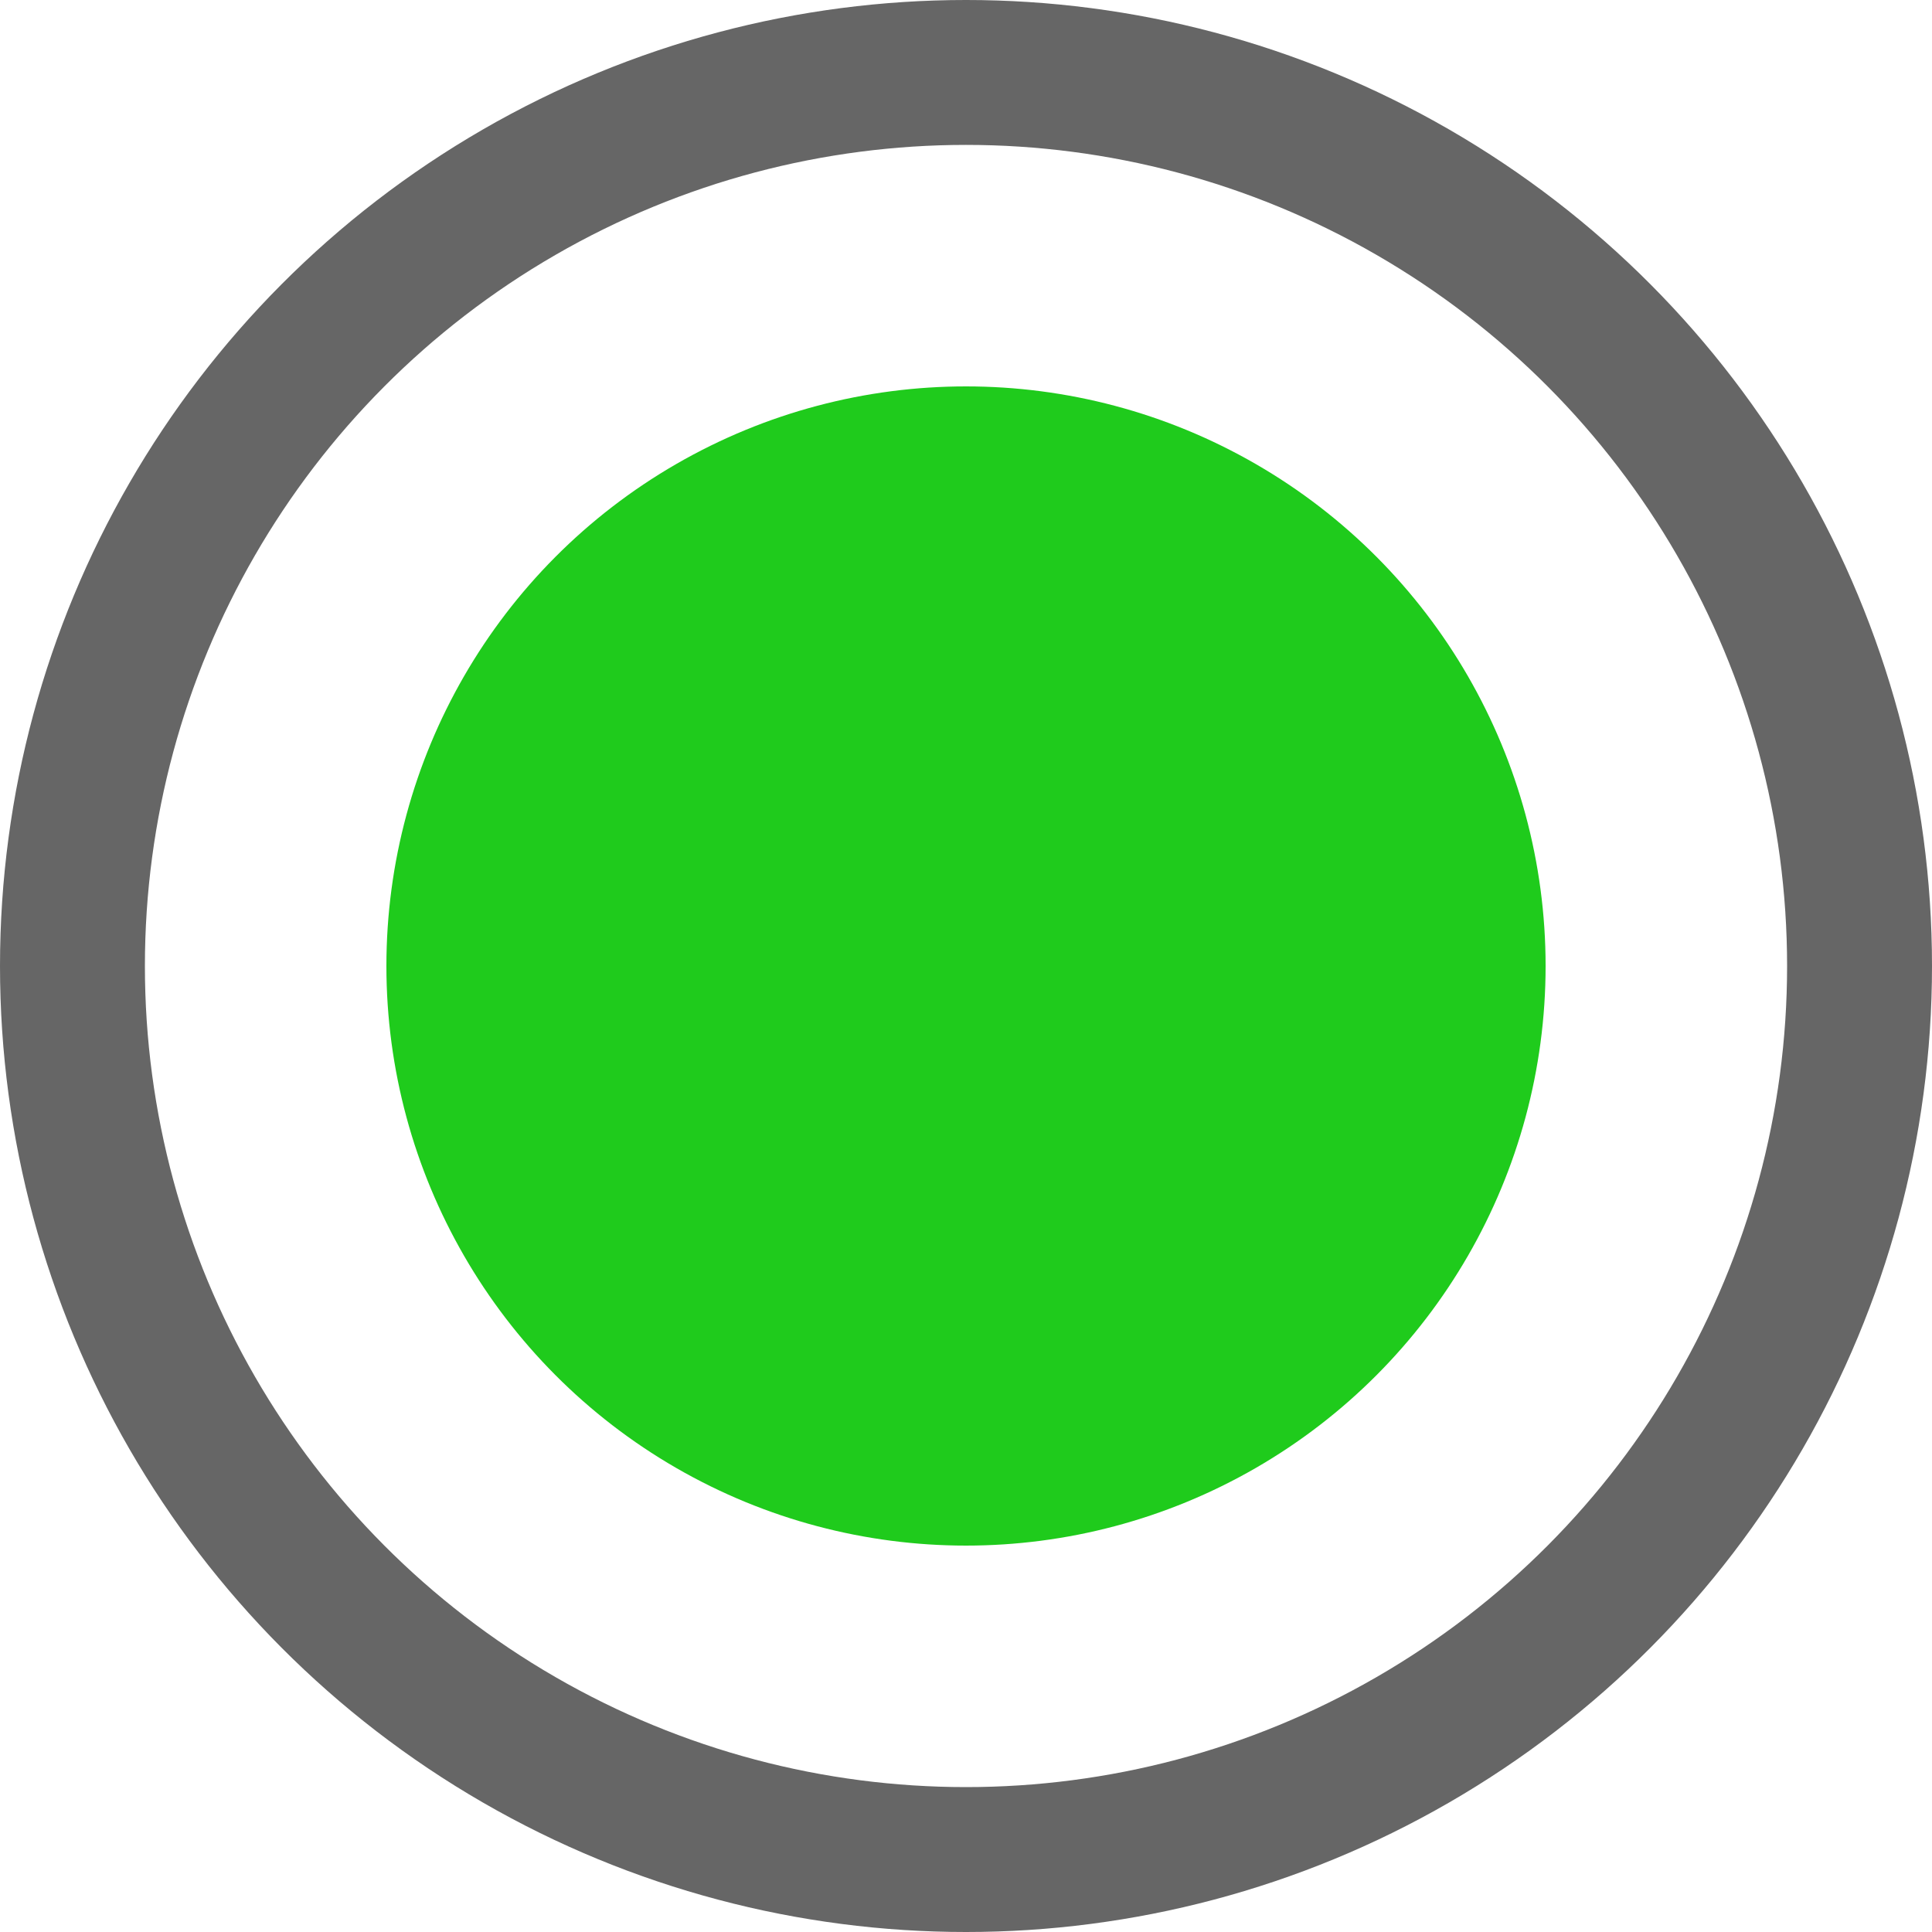 <svg width="20" height="20" viewBox="0 0 20 20" fill="none" xmlns="http://www.w3.org/2000/svg">
<circle cx="10" cy="10" r="9.25" stroke="#666666" stroke-width="1.5"/>
<circle cx="10" cy="10" r="6" fill="#1FCB1C"/>
</svg>
